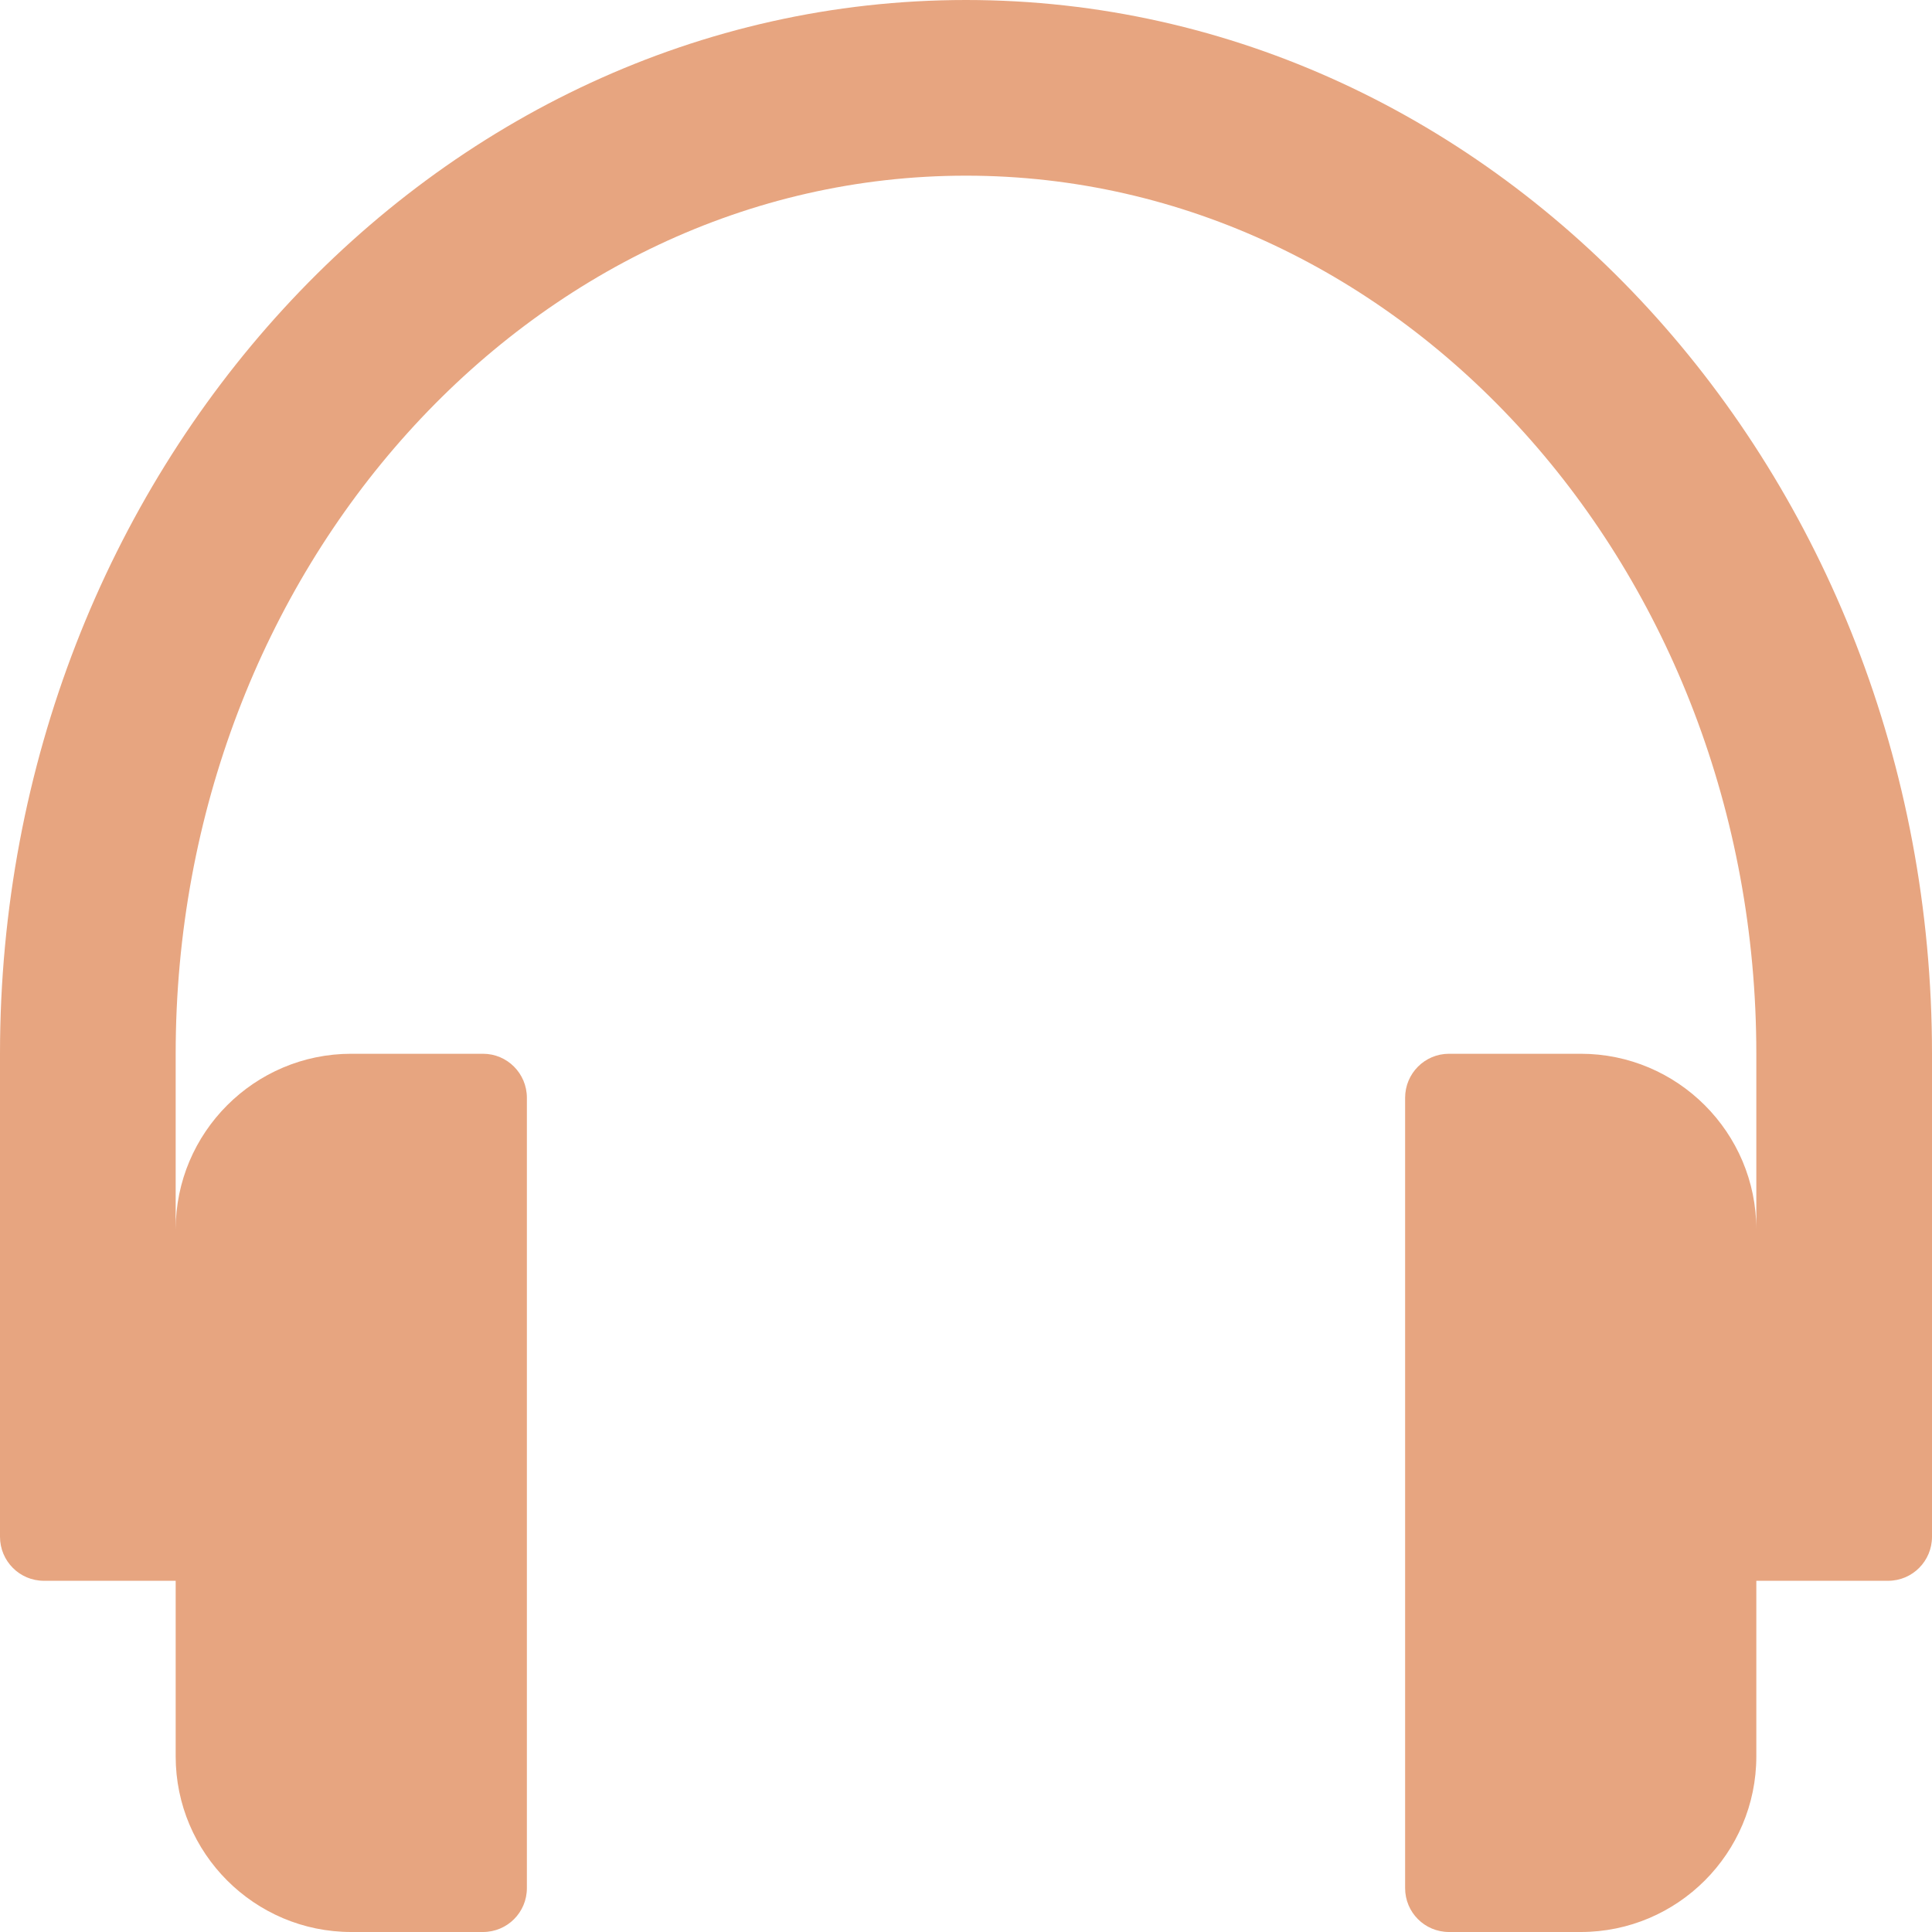 <svg width="14" height="14" viewBox="0 0 14 14" fill="none" xmlns="http://www.w3.org/2000/svg">
<g clip-path="url(#clip0)">
<path d="M7 0C3.14 0 0 3.426 0 7.636V11.136C0 11.312 0.142 11.455 0.318 11.455H1.273V12.727C1.273 13.429 1.844 14 2.545 14H3.5C3.676 14 3.818 13.858 3.818 13.682V7.955C3.818 7.779 3.676 7.636 3.5 7.636H2.545C1.844 7.636 1.273 8.207 1.273 8.909V7.636C1.273 4.127 3.842 1.273 7 1.273C10.158 1.273 12.727 4.127 12.727 7.636V8.909C12.727 8.207 12.156 7.636 11.455 7.636H10.5C10.324 7.636 10.182 7.779 10.182 7.955V13.682C10.182 13.858 10.324 14 10.5 14H11.455C12.156 14 12.727 13.429 12.727 12.727V11.455H13.682C13.858 11.455 14 11.312 14 11.136V7.636C14 3.426 10.86 0 7 0Z" fill="#E7A580"/>
</g>
<defs>
<clipPath id="clip0">
<rect width="14" height="14" fill="white"/>
</clipPath>
</defs>
</svg>
